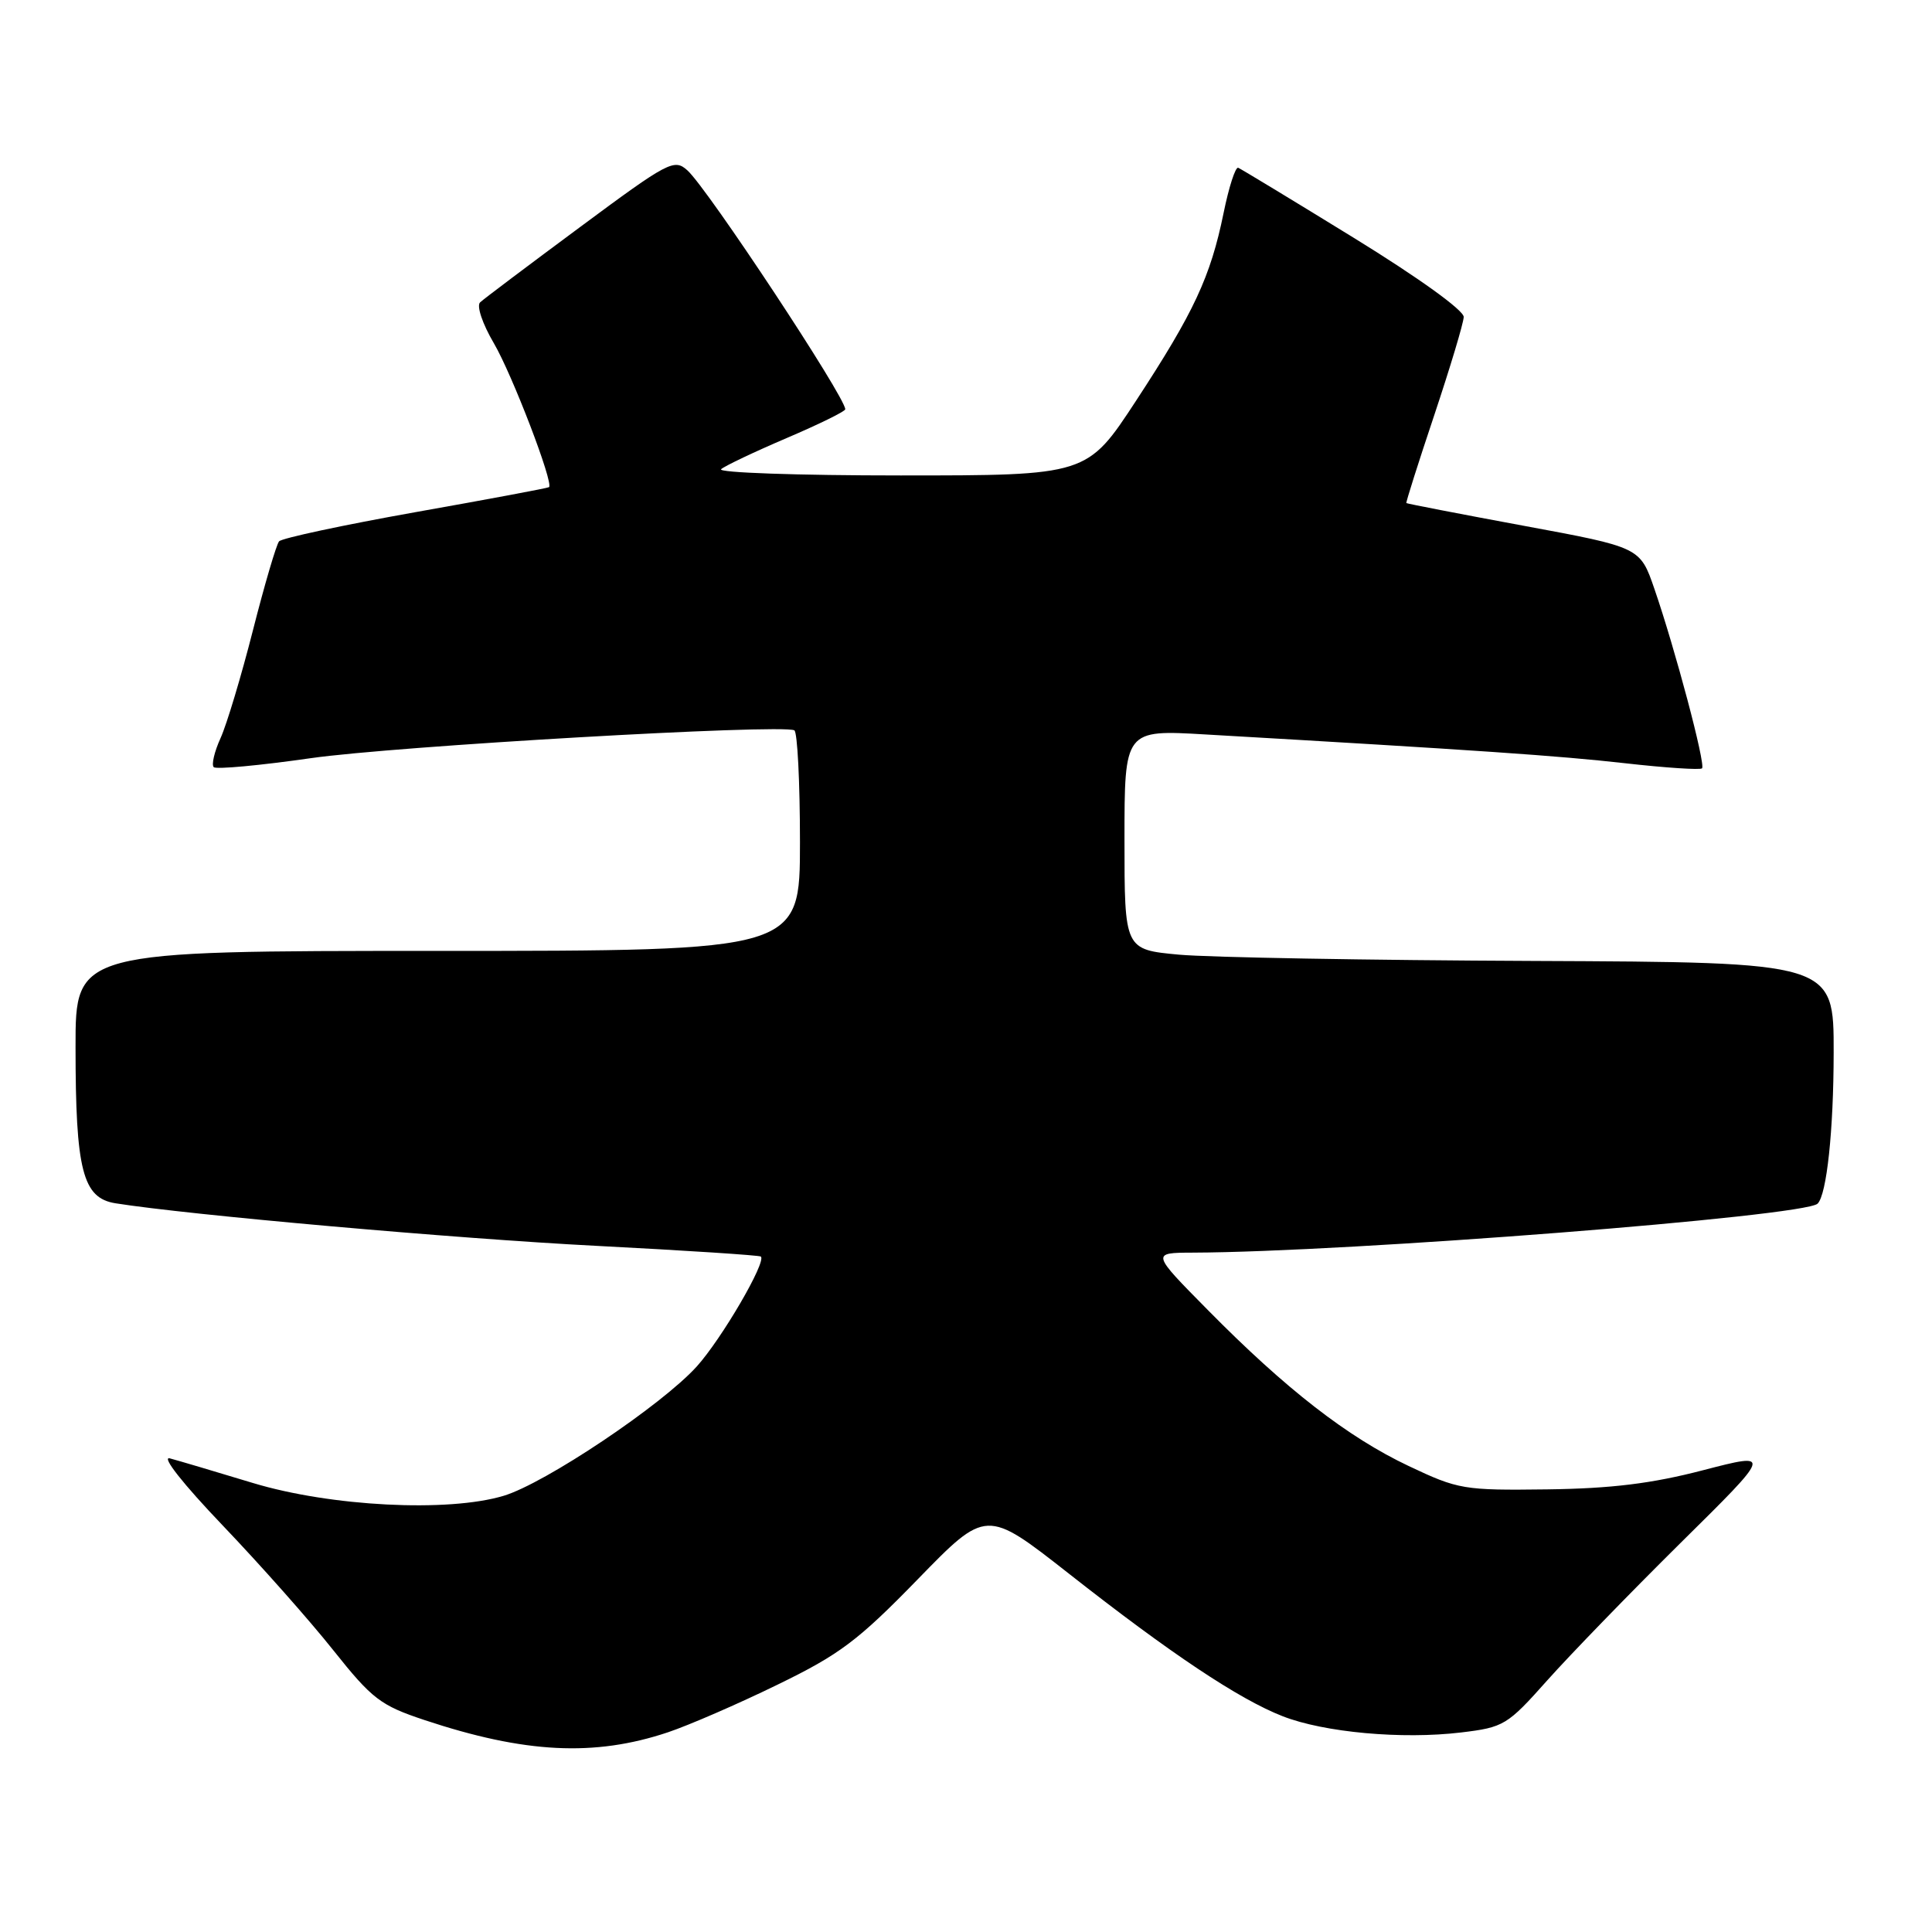 <?xml version="1.0" encoding="UTF-8" standalone="no"?>
<!DOCTYPE svg PUBLIC "-//W3C//DTD SVG 1.1//EN" "http://www.w3.org/Graphics/SVG/1.1/DTD/svg11.dtd" >
<svg xmlns="http://www.w3.org/2000/svg" xmlns:xlink="http://www.w3.org/1999/xlink" version="1.1" viewBox="0 0 256 256">
 <g >
 <path fill="currentColor"
d=" M 88.50 229.54 C 91.25 228.62 97.78 225.79 103.00 223.24 C 111.26 219.23 113.69 217.40 121.60 209.27 C 130.69 199.93 130.69 199.93 141.60 208.49 C 155.11 219.11 164.15 225.14 169.96 227.41 C 175.46 229.56 185.78 230.50 193.61 229.56 C 199.26 228.88 199.73 228.60 205.00 222.68 C 208.03 219.28 215.98 211.08 222.67 204.46 C 234.85 192.43 234.85 192.43 225.67 194.81 C 218.89 196.58 213.50 197.24 205.00 197.35 C 193.95 197.49 193.23 197.37 186.65 194.25 C 178.59 190.44 170.36 184.05 160.03 173.57 C 152.55 166.00 152.55 166.00 158.03 165.98 C 178.77 165.91 239.11 161.18 240.84 159.49 C 242.05 158.31 242.96 149.79 242.97 139.50 C 242.99 127.50 242.99 127.50 203.25 127.33 C 181.39 127.24 160.24 126.86 156.25 126.50 C 149.00 125.83 149.00 125.83 149.00 111.26 C 149.00 96.69 149.00 96.69 159.75 97.32 C 195.59 99.39 206.53 100.14 215.30 101.13 C 220.69 101.74 225.29 102.04 225.53 101.81 C 226.03 101.30 221.95 85.94 219.21 78.01 C 217.32 72.52 217.32 72.52 201.91 69.67 C 193.43 68.10 186.43 66.74 186.35 66.66 C 186.27 66.57 187.93 61.33 190.05 55.00 C 192.16 48.67 193.92 42.83 193.95 42.00 C 193.97 41.12 187.94 36.78 179.36 31.50 C 171.32 26.55 164.43 22.38 164.07 22.23 C 163.70 22.09 162.83 24.79 162.13 28.23 C 160.40 36.69 158.20 41.39 150.54 53.09 C 144.05 63.00 144.05 63.00 119.32 63.00 C 105.73 63.00 95.03 62.63 95.55 62.17 C 96.07 61.72 99.99 59.86 104.25 58.04 C 108.51 56.22 112.00 54.51 112.00 54.23 C 112.00 52.60 93.78 25.01 91.09 22.58 C 89.34 21.00 88.60 21.38 76.87 30.08 C 70.07 35.12 64.10 39.61 63.62 40.06 C 63.12 40.51 63.92 42.90 65.45 45.50 C 67.87 49.64 73.38 64.01 72.75 64.55 C 72.61 64.67 64.66 66.16 55.07 67.86 C 45.48 69.57 37.34 71.31 36.98 71.73 C 36.62 72.15 35.06 77.45 33.52 83.50 C 31.98 89.55 30.05 95.98 29.23 97.79 C 28.41 99.59 28.00 101.33 28.32 101.65 C 28.64 101.97 34.43 101.43 41.20 100.46 C 52.29 98.87 103.42 95.92 105.25 96.77 C 105.66 96.96 106.00 103.62 106.00 111.56 C 106.00 126.00 106.00 126.00 58.00 126.00 C 10.00 126.00 10.00 126.00 10.01 138.75 C 10.01 155.07 10.95 158.74 15.29 159.44 C 24.93 160.98 60.30 164.12 79.00 165.08 C 90.83 165.69 100.64 166.33 100.82 166.50 C 101.57 167.22 95.62 177.41 92.32 181.07 C 87.68 186.20 72.23 196.55 66.74 198.20 C 59.37 200.42 43.81 199.62 33.50 196.50 C 28.55 195.00 23.60 193.53 22.50 193.24 C 21.34 192.94 24.28 196.66 29.50 202.12 C 34.45 207.30 41.05 214.74 44.16 218.66 C 49.32 225.14 50.41 225.97 56.23 227.91 C 69.52 232.33 78.76 232.80 88.50 229.54 Z "/>
</g>
</svg>